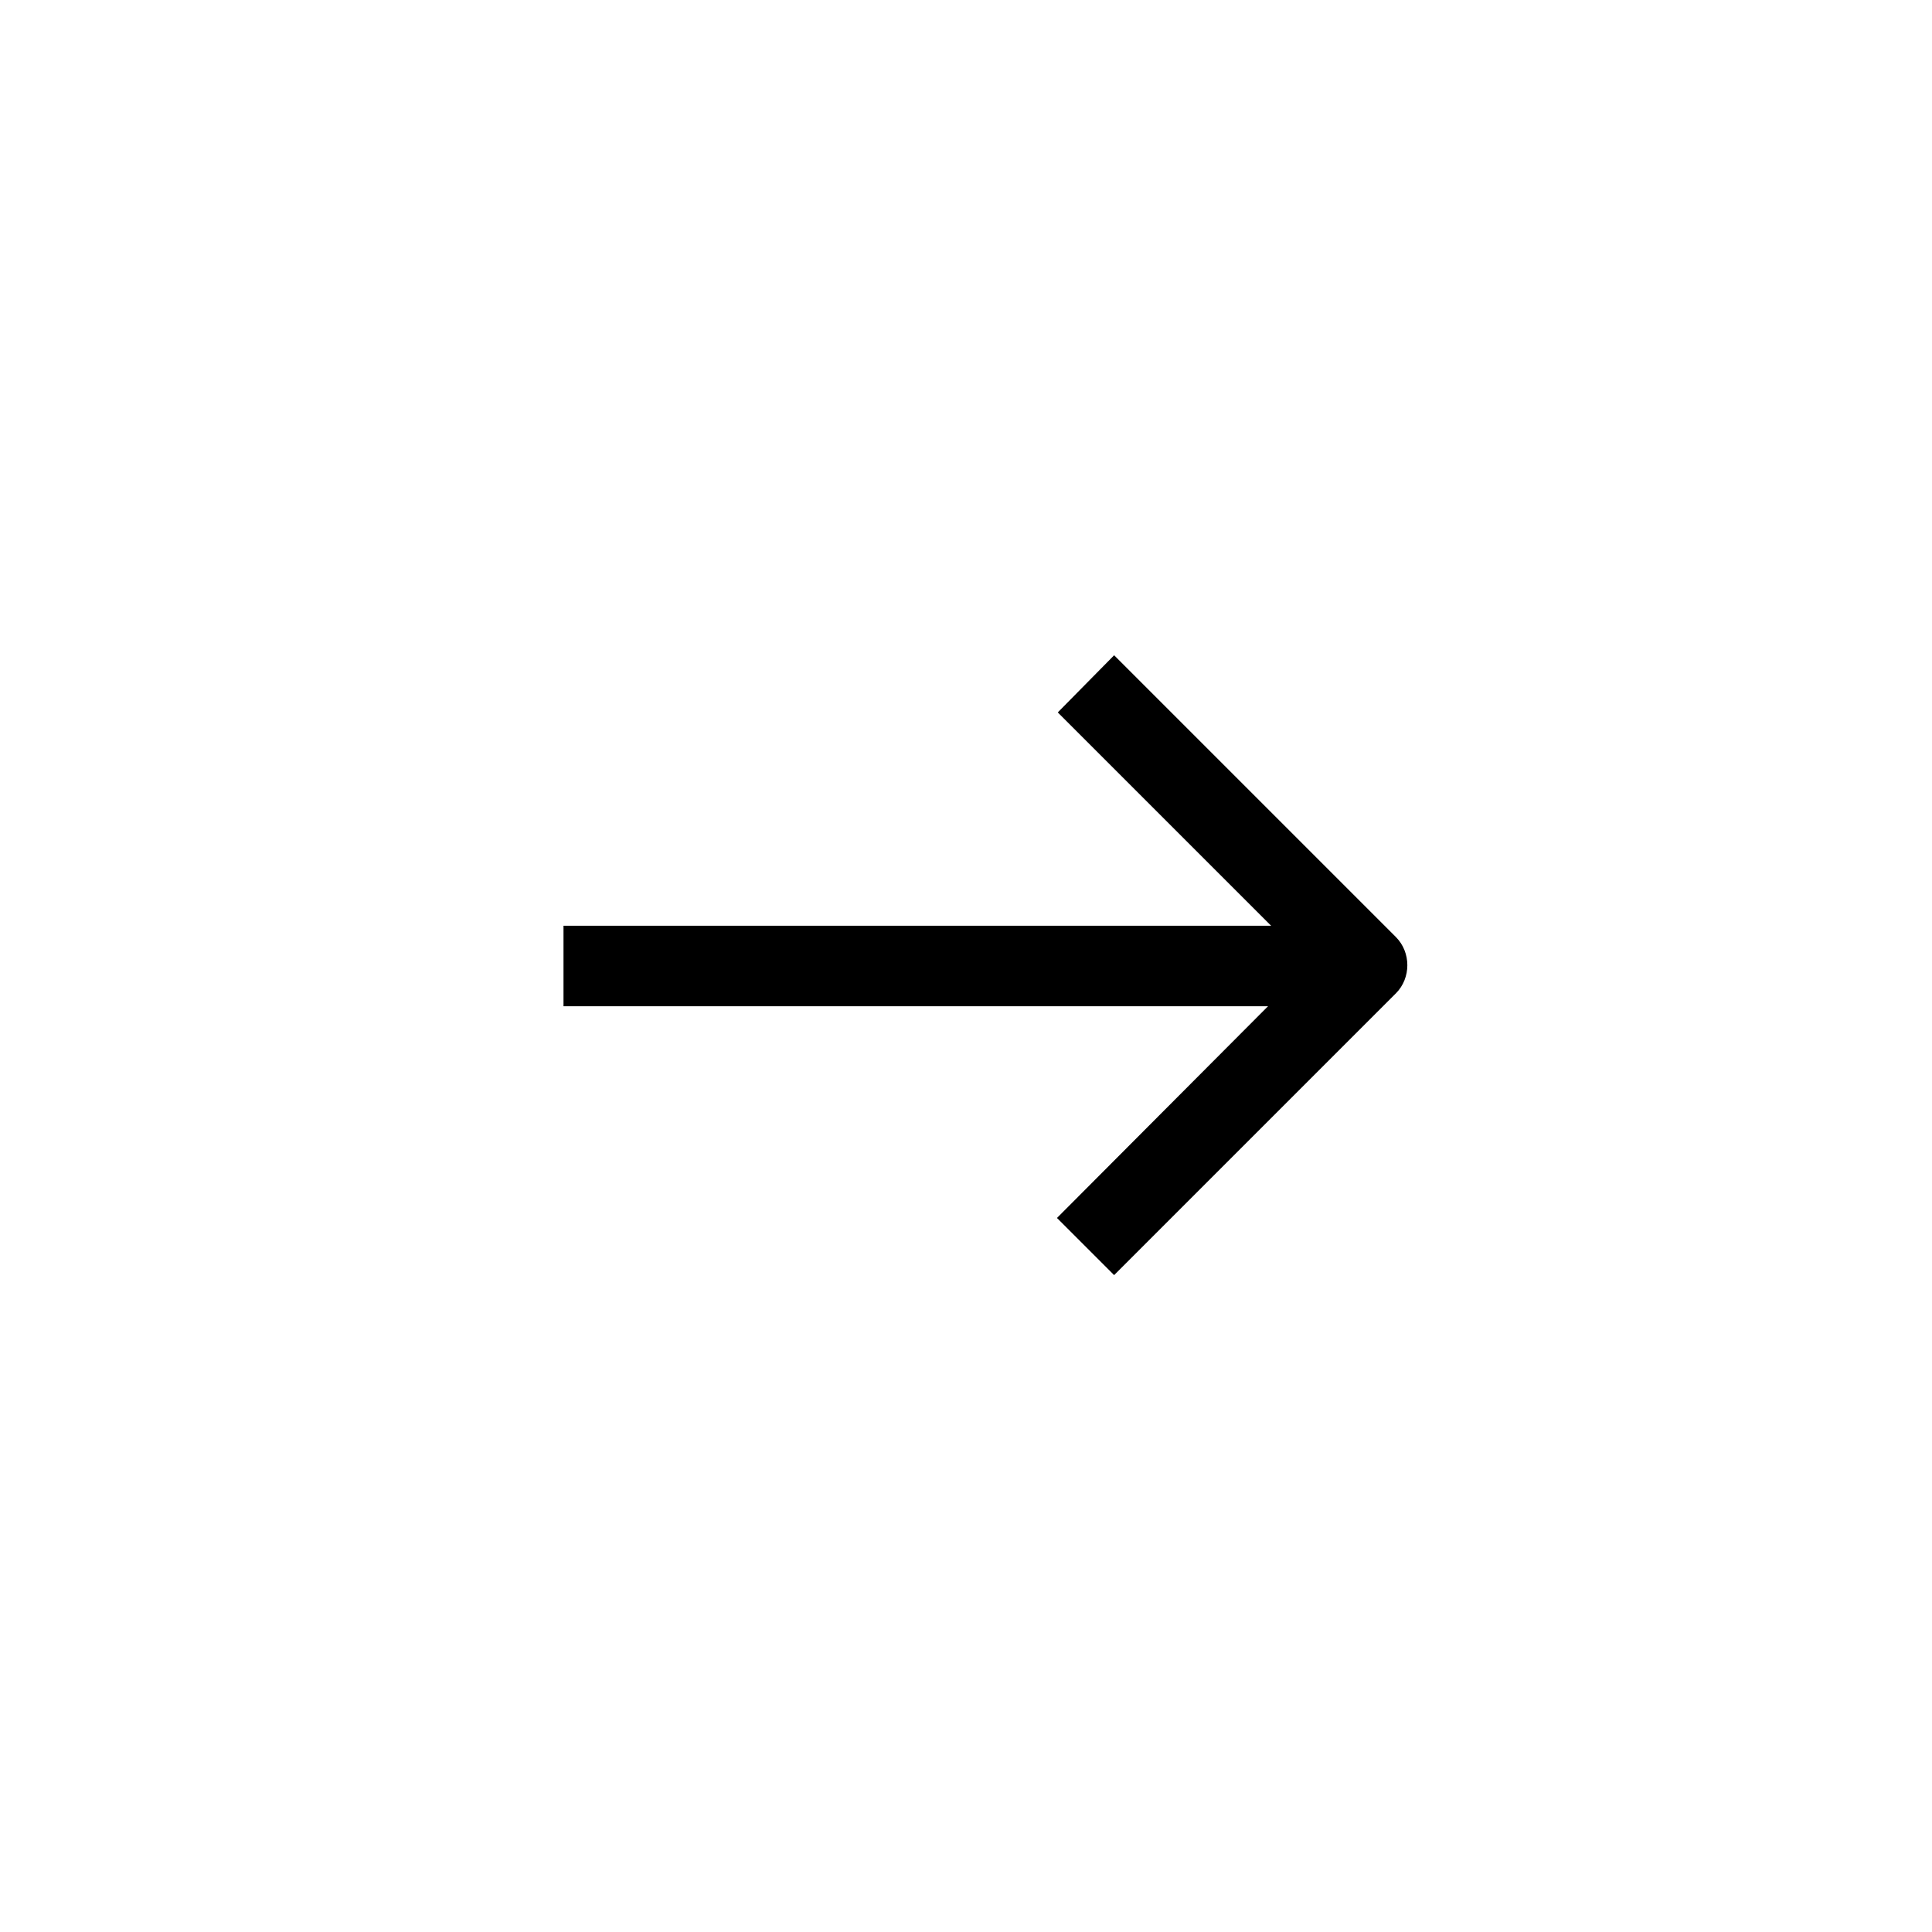<svg viewBox="0 0 24 24" xmlns="http://www.w3.org/2000/svg"><g fill-rule="evenodd"><path d="M16.5 12.5H7v-1h9.5v1Z"/><path d="M16.29 12l-3.15-3.15 .7-.71 3.5 3.5c.19.19.19.51 0 .7l-3.5 3.5 -.71-.71 3.14-3.15Z"/></g></svg>